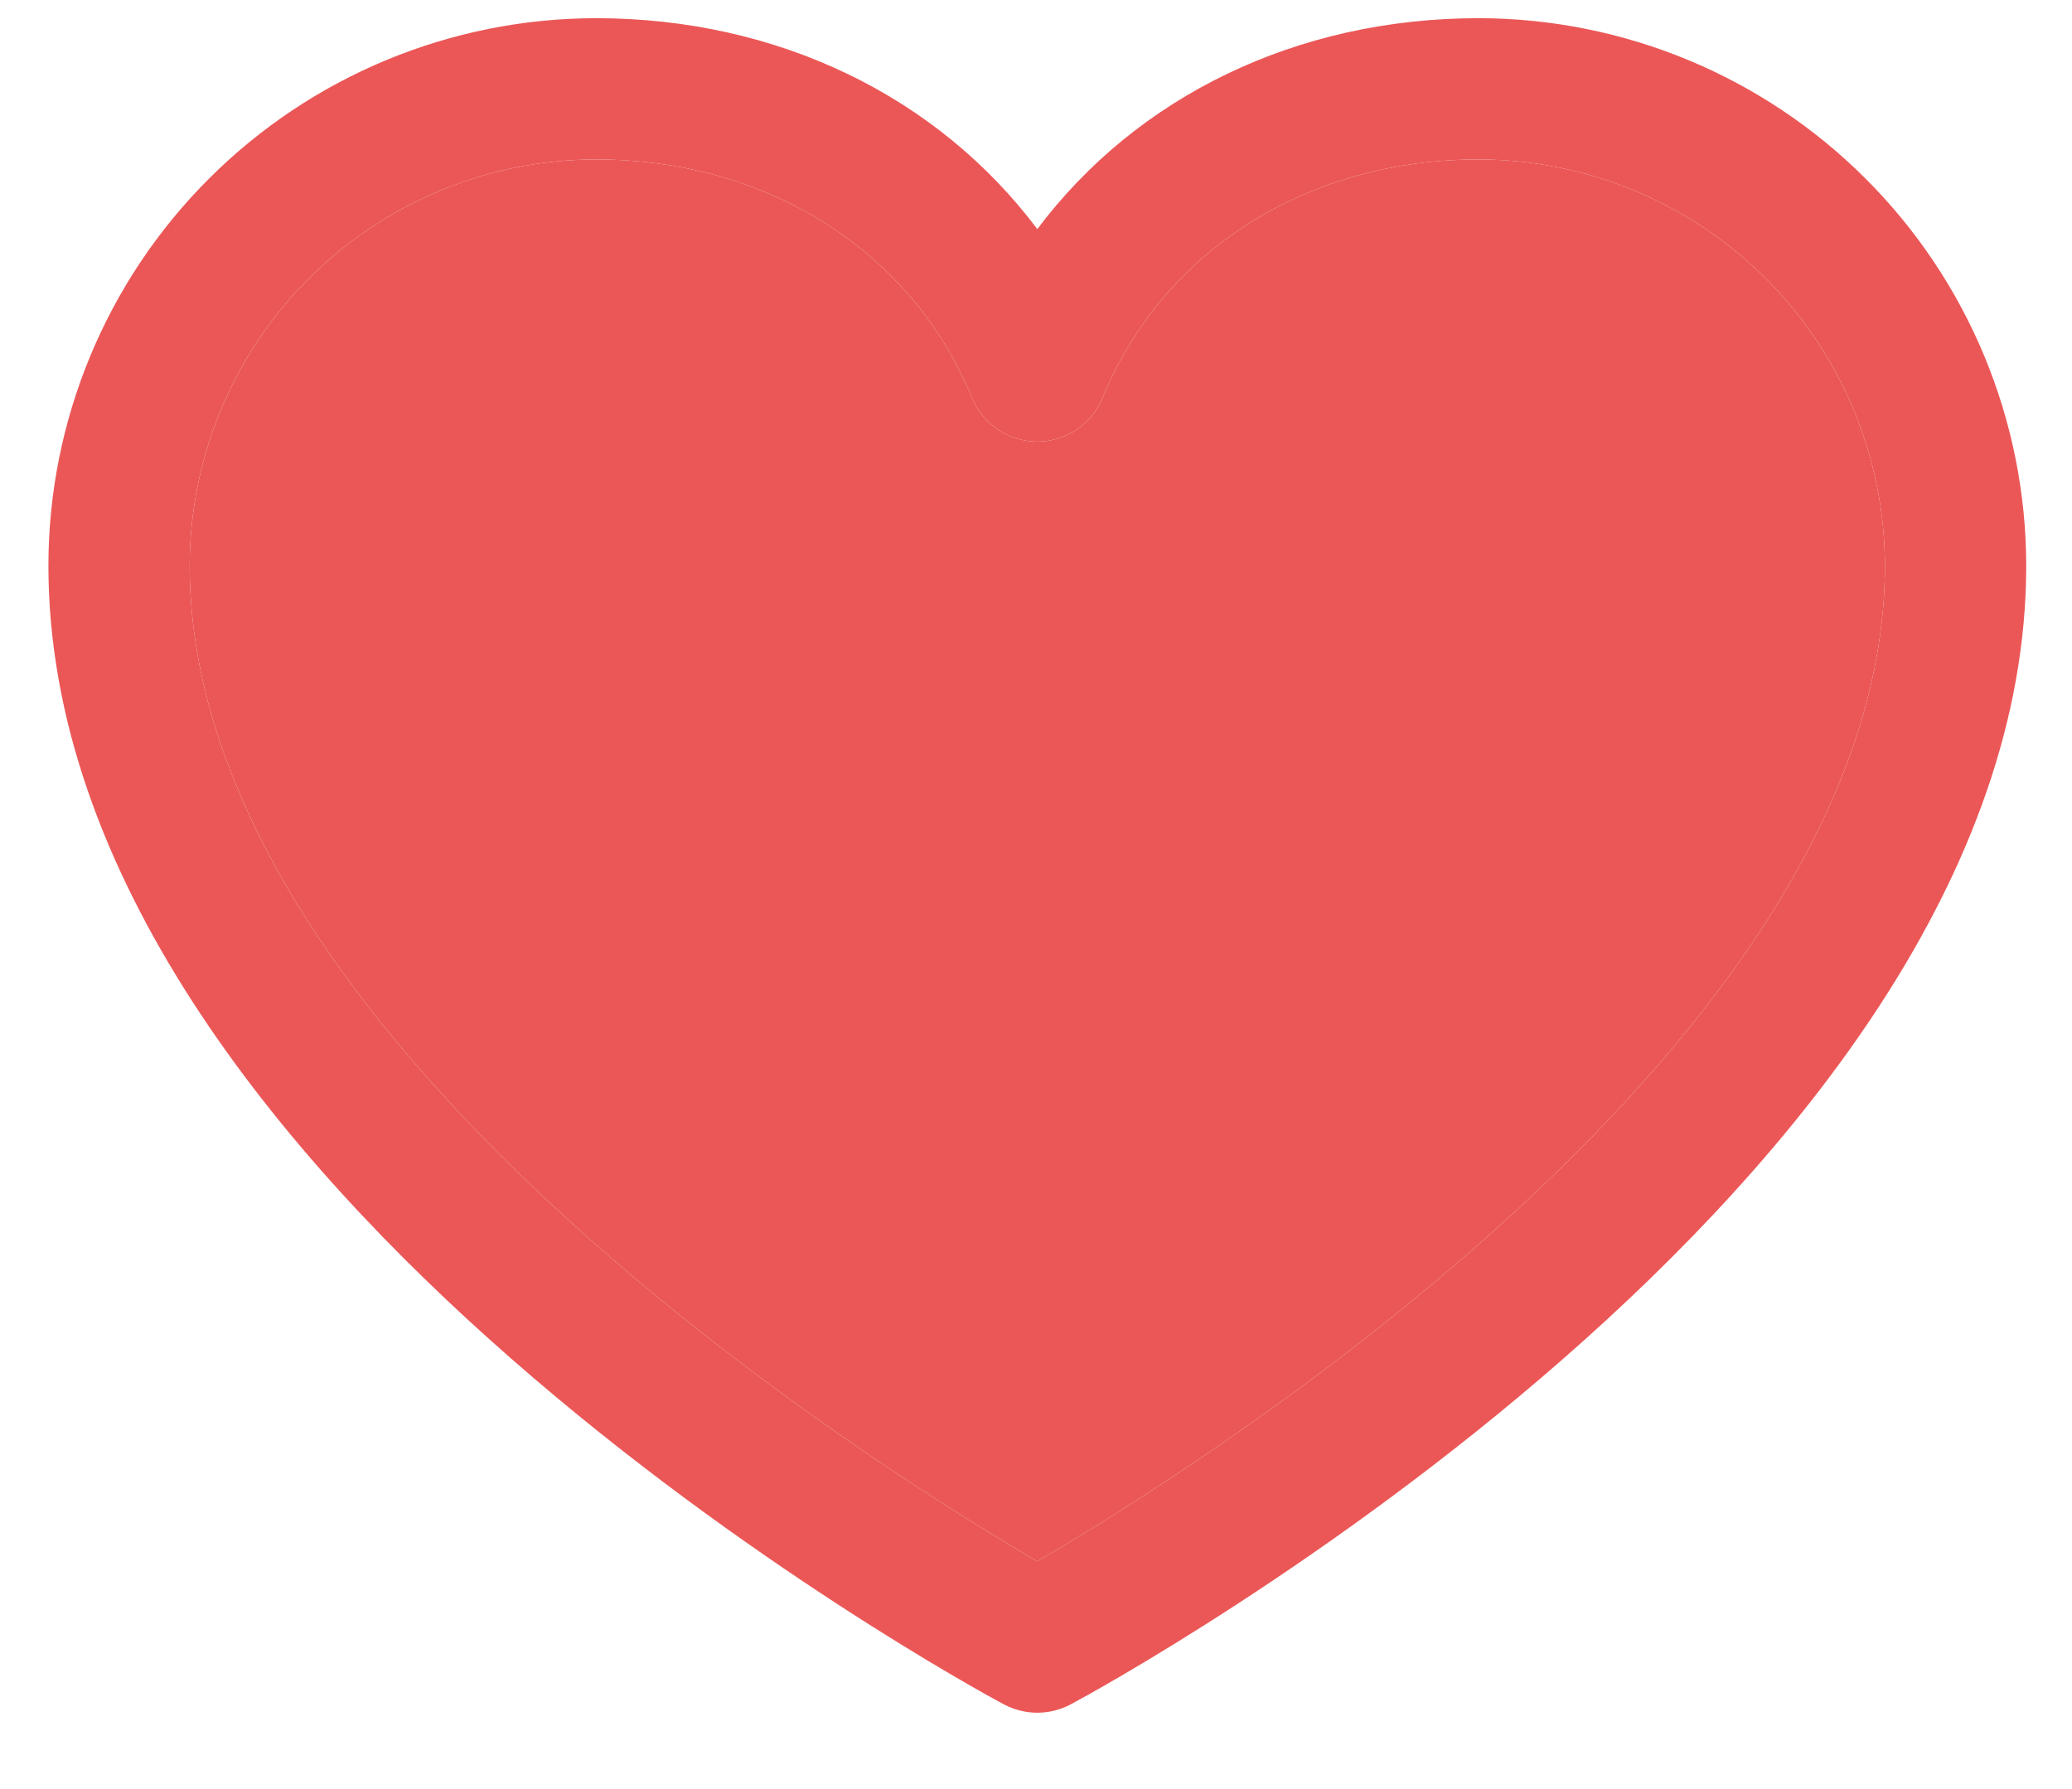 <svg width="22" height="19" viewBox="0 0 22 19" fill="none" xmlns="http://www.w3.org/2000/svg">
<path d="M15.701 0.193C13.765 0.193 12.07 1.026 11.014 2.433C9.957 1.026 8.262 0.193 6.326 0.193C4.785 0.195 3.308 0.808 2.218 1.898C1.128 2.987 0.515 4.465 0.514 6.006C0.514 12.568 10.244 17.88 10.658 18.1C10.768 18.158 10.89 18.189 11.014 18.189C11.138 18.189 11.26 18.158 11.369 18.1C11.783 17.88 21.514 12.568 21.514 6.006C21.512 4.465 20.899 2.987 19.809 1.898C18.72 0.808 17.242 0.195 15.701 0.193ZM11.014 16.581C9.302 15.583 2.014 11.039 2.014 6.006C2.015 4.863 2.47 3.767 3.278 2.958C4.087 2.15 5.183 1.695 6.326 1.693C8.15 1.693 9.681 2.665 10.32 4.225C10.376 4.362 10.473 4.48 10.596 4.563C10.72 4.645 10.865 4.69 11.014 4.69C11.162 4.69 11.308 4.645 11.431 4.563C11.555 4.48 11.651 4.362 11.707 4.225C12.347 2.662 13.878 1.693 15.701 1.693C16.845 1.695 17.941 2.15 18.749 2.958C19.557 3.767 20.012 4.863 20.014 6.006C20.014 11.032 12.724 15.582 11.014 16.581Z" fill="#EB5757"/>
<path d="M11.014 16.581C9.302 15.583 2.014 11.039 2.014 6.006C2.015 4.863 2.47 3.767 3.278 2.958C4.087 2.15 5.183 1.695 6.326 1.693C8.15 1.693 9.681 2.665 10.32 4.225C10.376 4.362 10.473 4.48 10.596 4.563C10.72 4.645 10.865 4.69 11.014 4.69C11.162 4.69 11.308 4.645 11.431 4.563C11.555 4.48 11.651 4.362 11.707 4.225C12.347 2.662 13.878 1.693 15.701 1.693C16.845 1.695 17.941 2.15 18.749 2.958C19.557 3.767 20.012 4.863 20.014 6.006C20.014 11.032 12.724 15.582 11.014 16.581Z" fill="#EB5757"/>
</svg>
